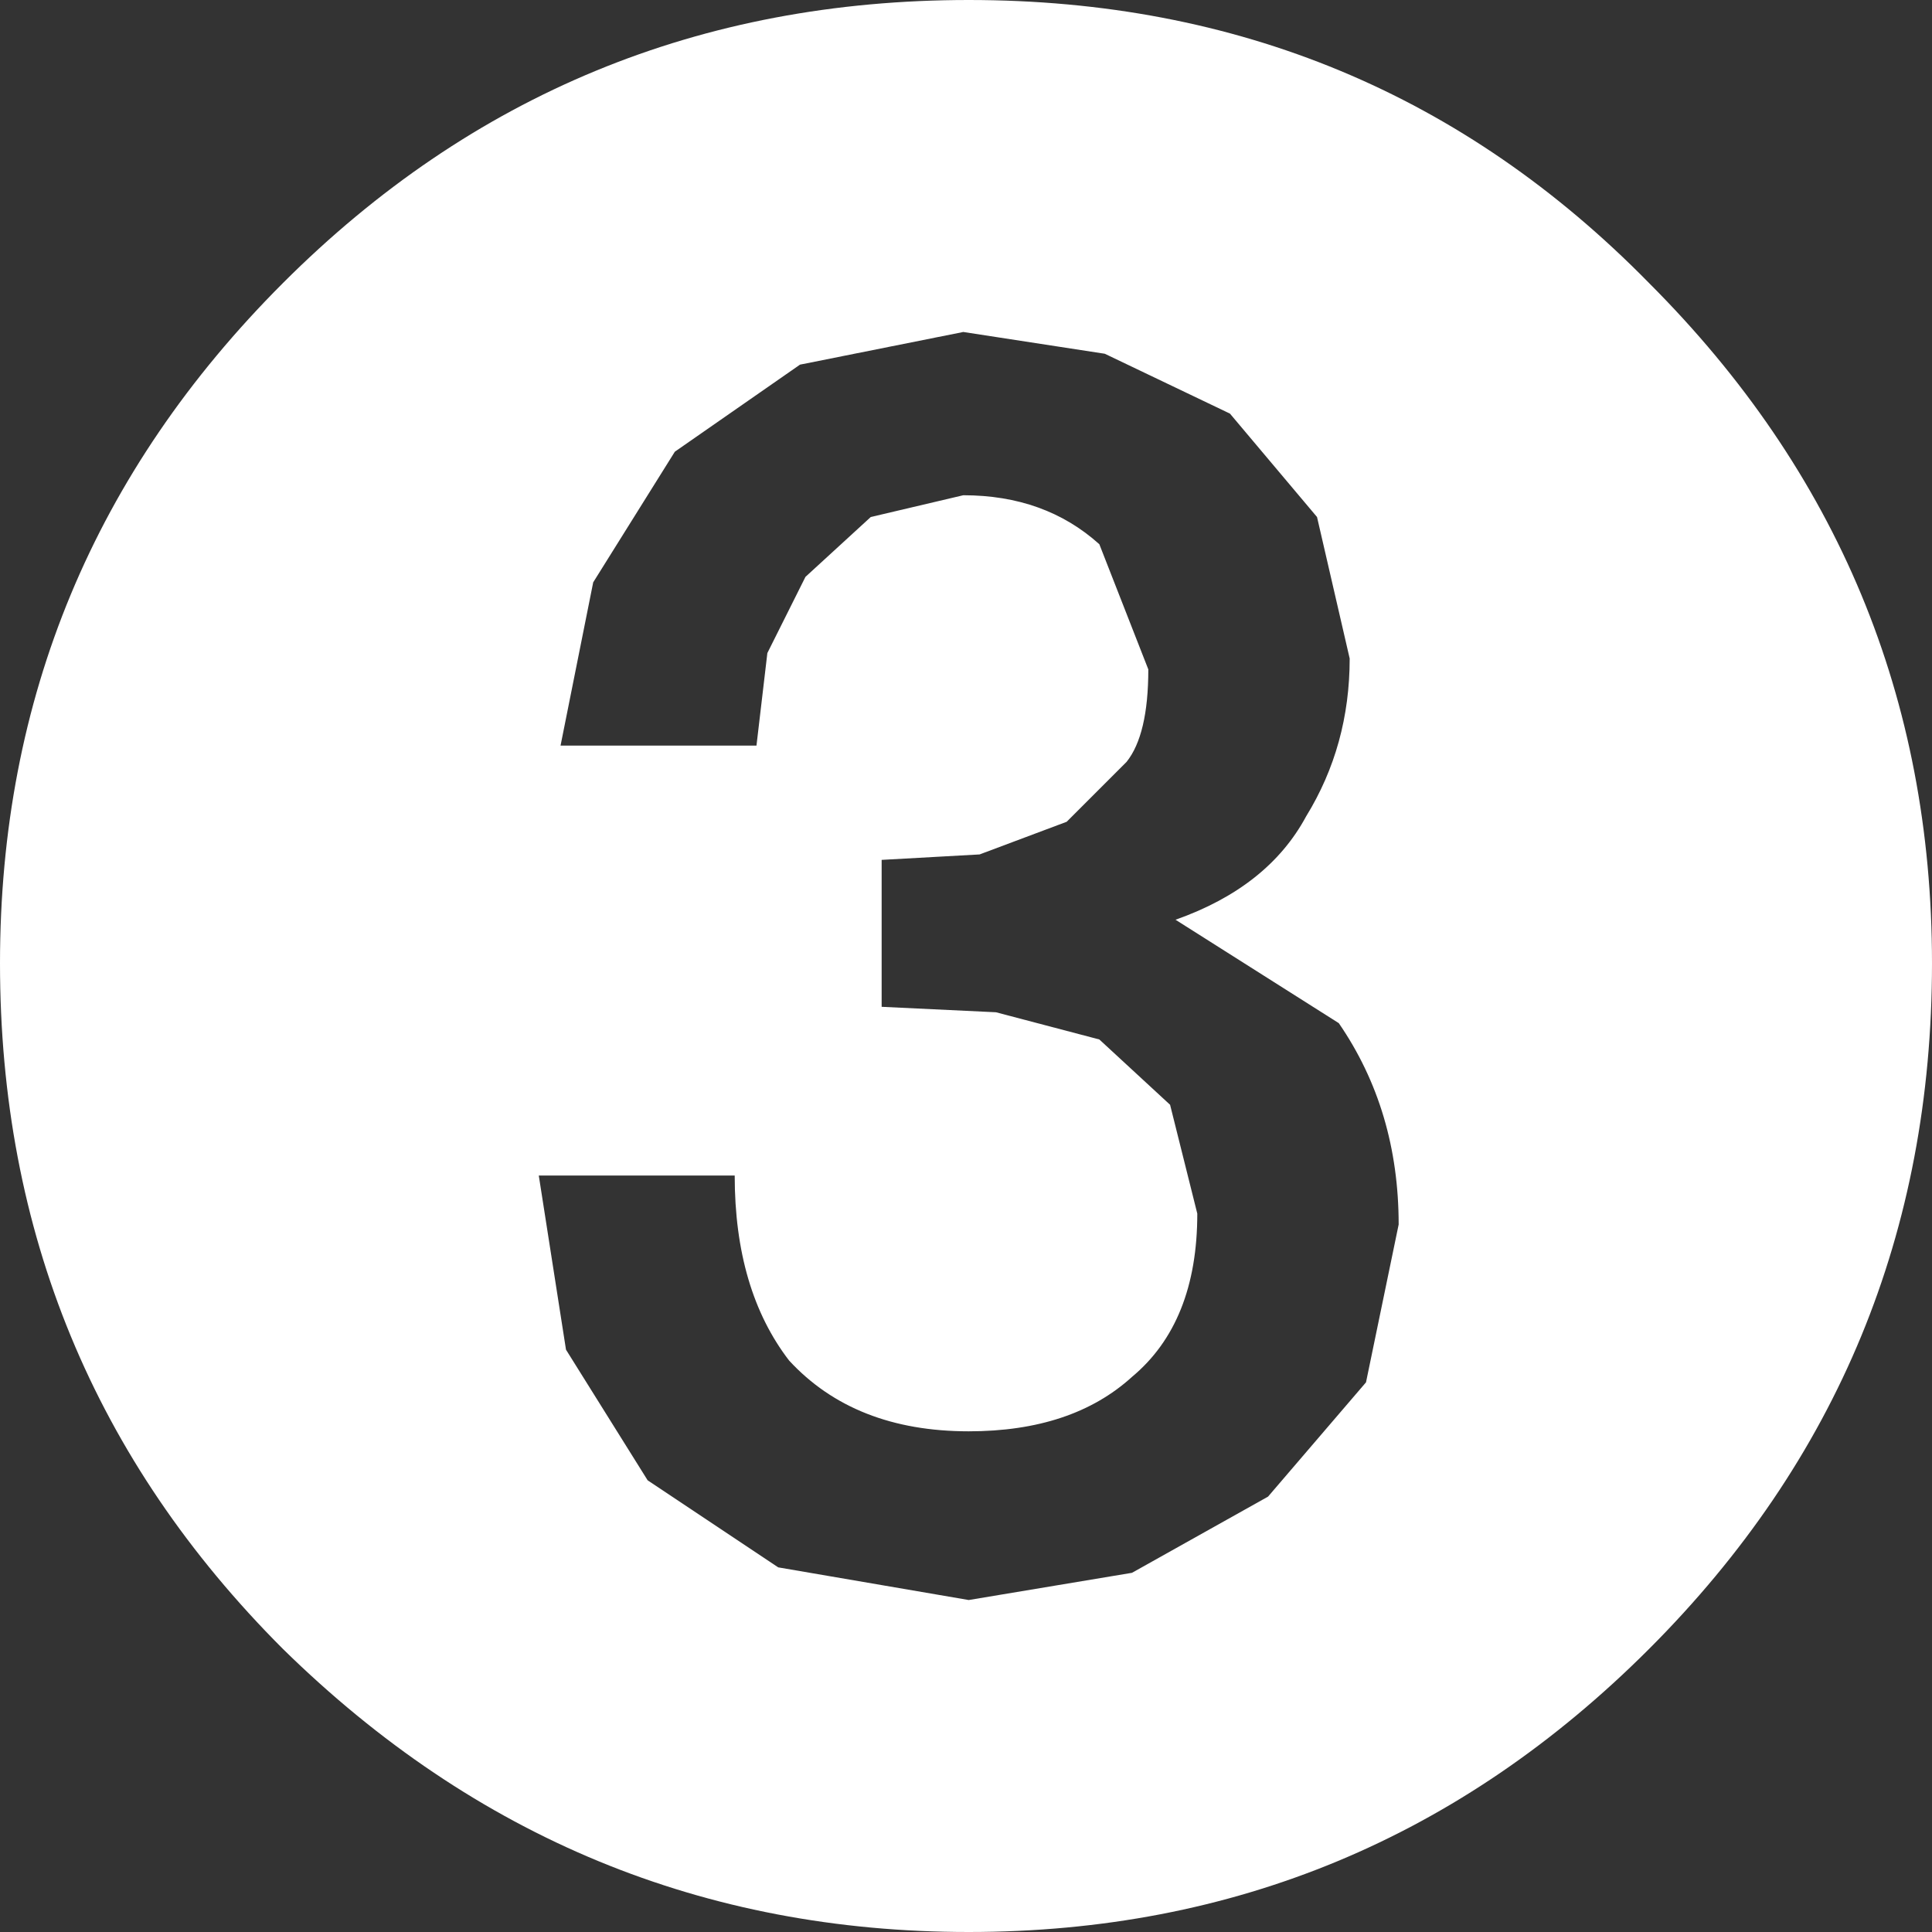<?xml version="1.0" encoding="UTF-8" standalone="no"?>
<svg xmlns:xlink="http://www.w3.org/1999/xlink" height="17.75px" width="17.75px" xmlns="http://www.w3.org/2000/svg">
  <rect width="100%" height="100%" fill="#333333" stroke="none"/>
  <g transform="matrix(1.0, 0.0, 0.0, 1.0, 8.85, 8.85)">
    <path d="M6.3 -6.25 Q8.9 -3.65 8.9 0.0 8.9 3.7 6.3 6.3 3.7 8.9 0.05 8.9 -3.6 8.9 -6.25 6.3 -8.85 3.7 -8.85 0.0 -8.85 -3.65 -6.25 -6.25 -3.65 -8.85 0.05 -8.85 3.75 -8.85 6.3 -6.25 M2.45 -5.05 L1.3 -5.6 0.0 -5.8 -1.5 -5.5 -2.65 -4.7 -3.4 -3.5 -3.7 -2.0 -1.9 -2.0 -1.8 -2.85 -1.45 -3.55 -0.85 -4.1 0.0 -4.3 Q0.75 -4.3 1.25 -3.85 L1.7 -2.7 Q1.7 -2.1 1.5 -1.85 L0.95 -1.3 0.15 -1.0 -0.75 -0.95 -0.75 0.4 0.3 0.45 1.25 0.7 1.9 1.3 2.15 2.3 Q2.15 3.3 1.55 3.8 1.0 4.3 0.05 4.3 -1.0 4.3 -1.6 3.65 -2.1 3.0 -2.1 1.95 L-3.9 1.95 -3.65 3.55 -2.9 4.75 -1.7 5.55 0.05 5.85 1.55 5.6 2.8 4.9 3.7 3.85 4.0 2.4 Q4.0 1.35 3.45 0.55 L1.95 -0.4 Q2.8 -0.7 3.15 -1.35 3.55 -2.0 3.55 -2.8 L3.25 -4.1 2.45 -5.05" fill="#ffffff" fill-rule="evenodd" stroke="none"/>
  </g>
</svg>
